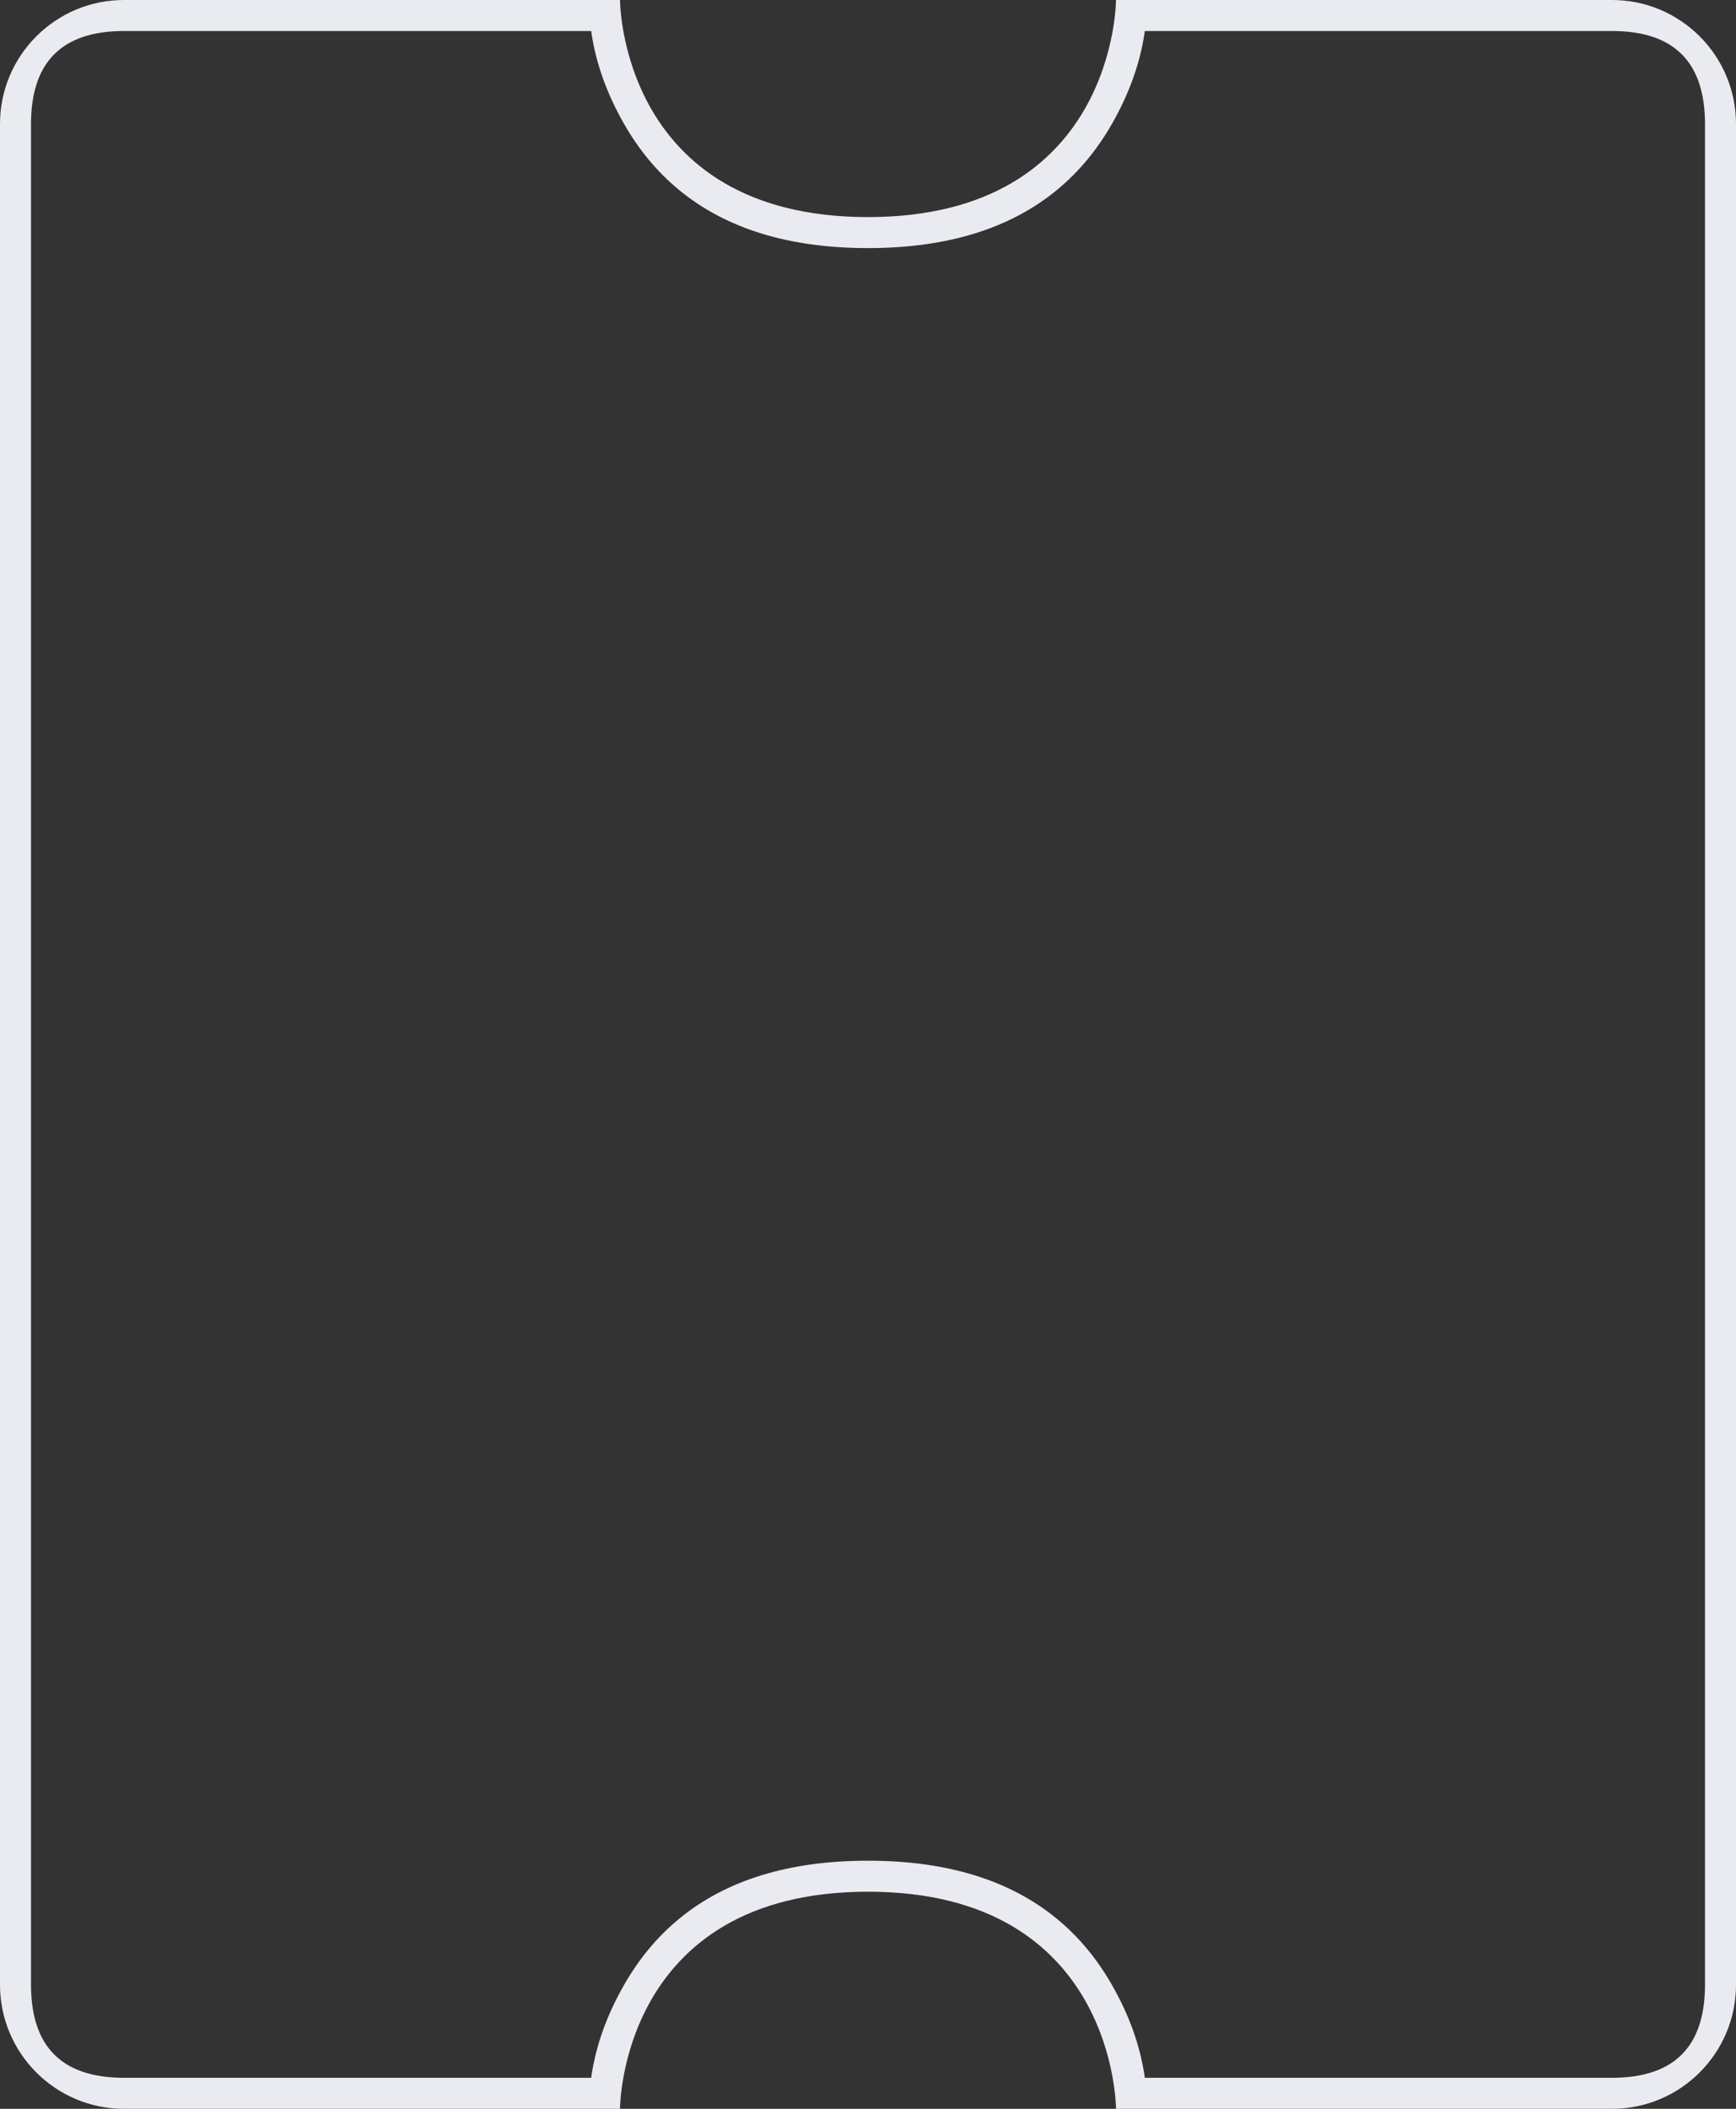 <svg width="56" height="68" viewBox="0 0 56 68" fill="none" xmlns="http://www.w3.org/2000/svg" xmlns:xlink="http://www.w3.org/1999/xlink">
	<rect x="0" y="0" width="56" height="68" fill="#333333" stroke="none"/>
	<desc>
			Created with Pixso.
	</desc>
	<defs/>
	<mask id="mask_5_251" fill="white">
		<path id="Subtract" d="M52 0L36 0C36 0 36 7 28 7C20 7 20 0 20 0L4 0C1.791 0 0 1.791 0 4L0 64C0 66.209 1.791 68 4 68L20 68C20 68 20 61 28 61C36 61 36 68 36 68L52 68C54.209 68 56 66.209 56 64L56 4C56 1.791 54.209 0 52 0Z" clip-rule="evenodd" fill="" fill-opacity="1" fill-rule="evenodd"/>
	</mask>
	<path id="Subtract" d="M52 0L36 0C36 0 36 7 28 7C20 7 20 0 20 0L4 0C1.791 0 0 1.791 0 4L0 64C0 66.209 1.791 68 4 68L20 68C20 68 20 61 28 61C36 61 36 68 36 68L52 68C54.209 68 56 66.209 56 64L56 4C56 1.791 54.209 0 52 0Z" clip-rule="evenodd" fill="#FFFFFF" fill-opacity="1" fill-rule="evenodd" mask="url(#mask_5_251)"/>
	<path id="Subtract" d="M37 0L52 0C54.209 0 56 1.791 56 4L56 64C56 66.209 54.209 68 52 68L36 68C36 68 36 61 28 61C20 61 20 68 20 68L4 68C1.791 68 0 66.209 0 64L0 4C0 1.791 1.791 0 4 0L20 0C20 0 20 7 28 7C36 7 36 0 36 0L37 0ZM36.93 1Q36.719 2.508 35.868 3.996Q35.145 5.262 34.092 6.128Q31.816 8 28 8Q24.184 8 21.908 6.128Q20.855 5.262 20.132 3.996Q19.281 2.508 19.07 1L4 1Q2.5 1 1.75 1.75Q1 2.5 1 4L1 64Q1 65.5 1.75 66.25Q2.5 67 4 67L19.07 67Q19.281 65.492 20.132 64.004Q20.855 62.738 21.908 61.872Q24.184 60 28 60Q31.816 60 34.092 61.872Q35.145 62.738 35.868 64.004Q36.719 65.492 36.93 67L52 67Q53.5 67 54.25 66.25Q55 65.5 55 64L55 4Q55 2.5 54.25 1.75Q53.5 1 52 1L36.93 1Z" clip-rule="evenodd" fill="#E9EBF0" fill-opacity="1" fill-rule="evenodd"/>
</svg>
